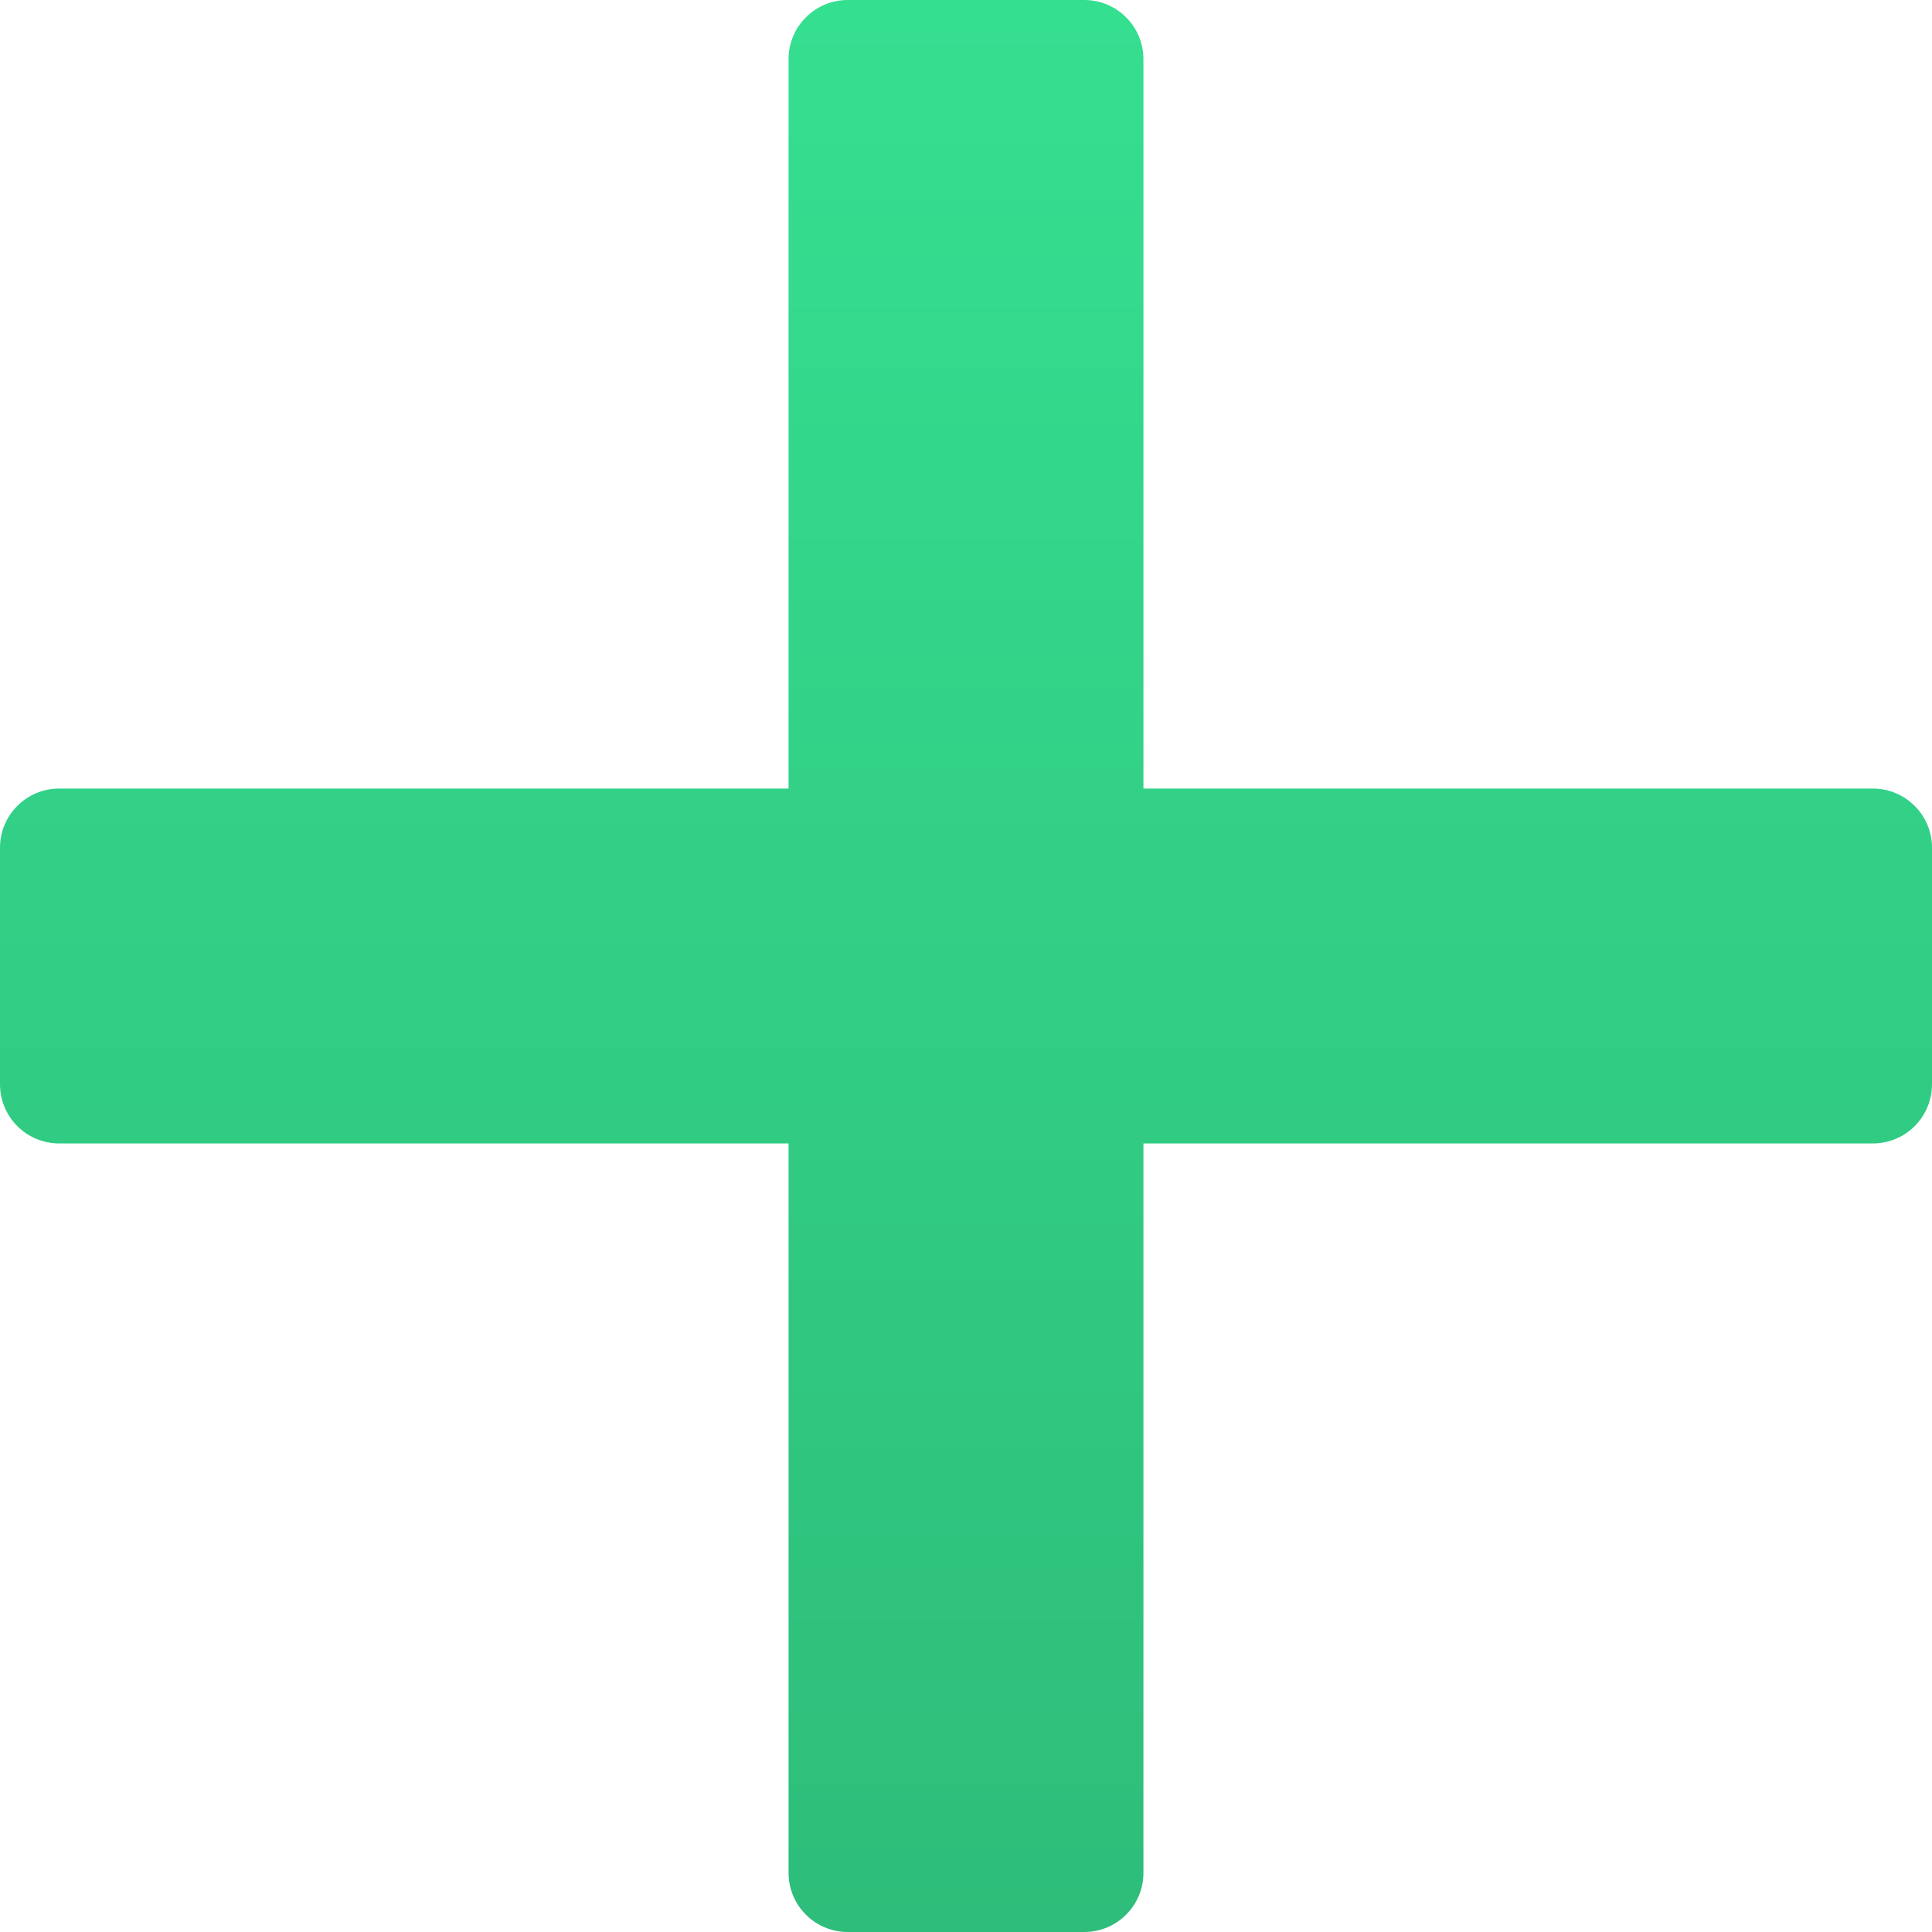 <svg width="75" height="75" viewBox="0 0 75 75" fill="none" xmlns="http://www.w3.org/2000/svg">
<path d="M32.908 0C31.64 0 30.612 1.028 30.612 2.296V30.612H2.296C1.028 30.612 0 31.64 0 32.908V42.092C0 43.36 1.028 44.388 2.296 44.388H30.612V72.704C30.612 73.972 31.64 75 32.908 75H42.092C43.36 75 44.388 73.972 44.388 72.704V44.388H72.704C73.972 44.388 75 43.36 75 42.092V32.908C75 31.64 73.972 30.612 72.704 30.612H44.388V2.296C44.388 1.028 43.36 0 42.092 0H32.908Z" fill="url(#paint0_linear_181:116)"/>
<defs>
<linearGradient id="paint0_linear_181:116" x1="37.5" y1="0" x2="37.5" y2="75" gradientUnits="userSpaceOnUse">
<stop stop-color="#35DF90"/>
<stop offset="1" stop-color="#2EBD7A"/>
</linearGradient>
</defs>
</svg>

